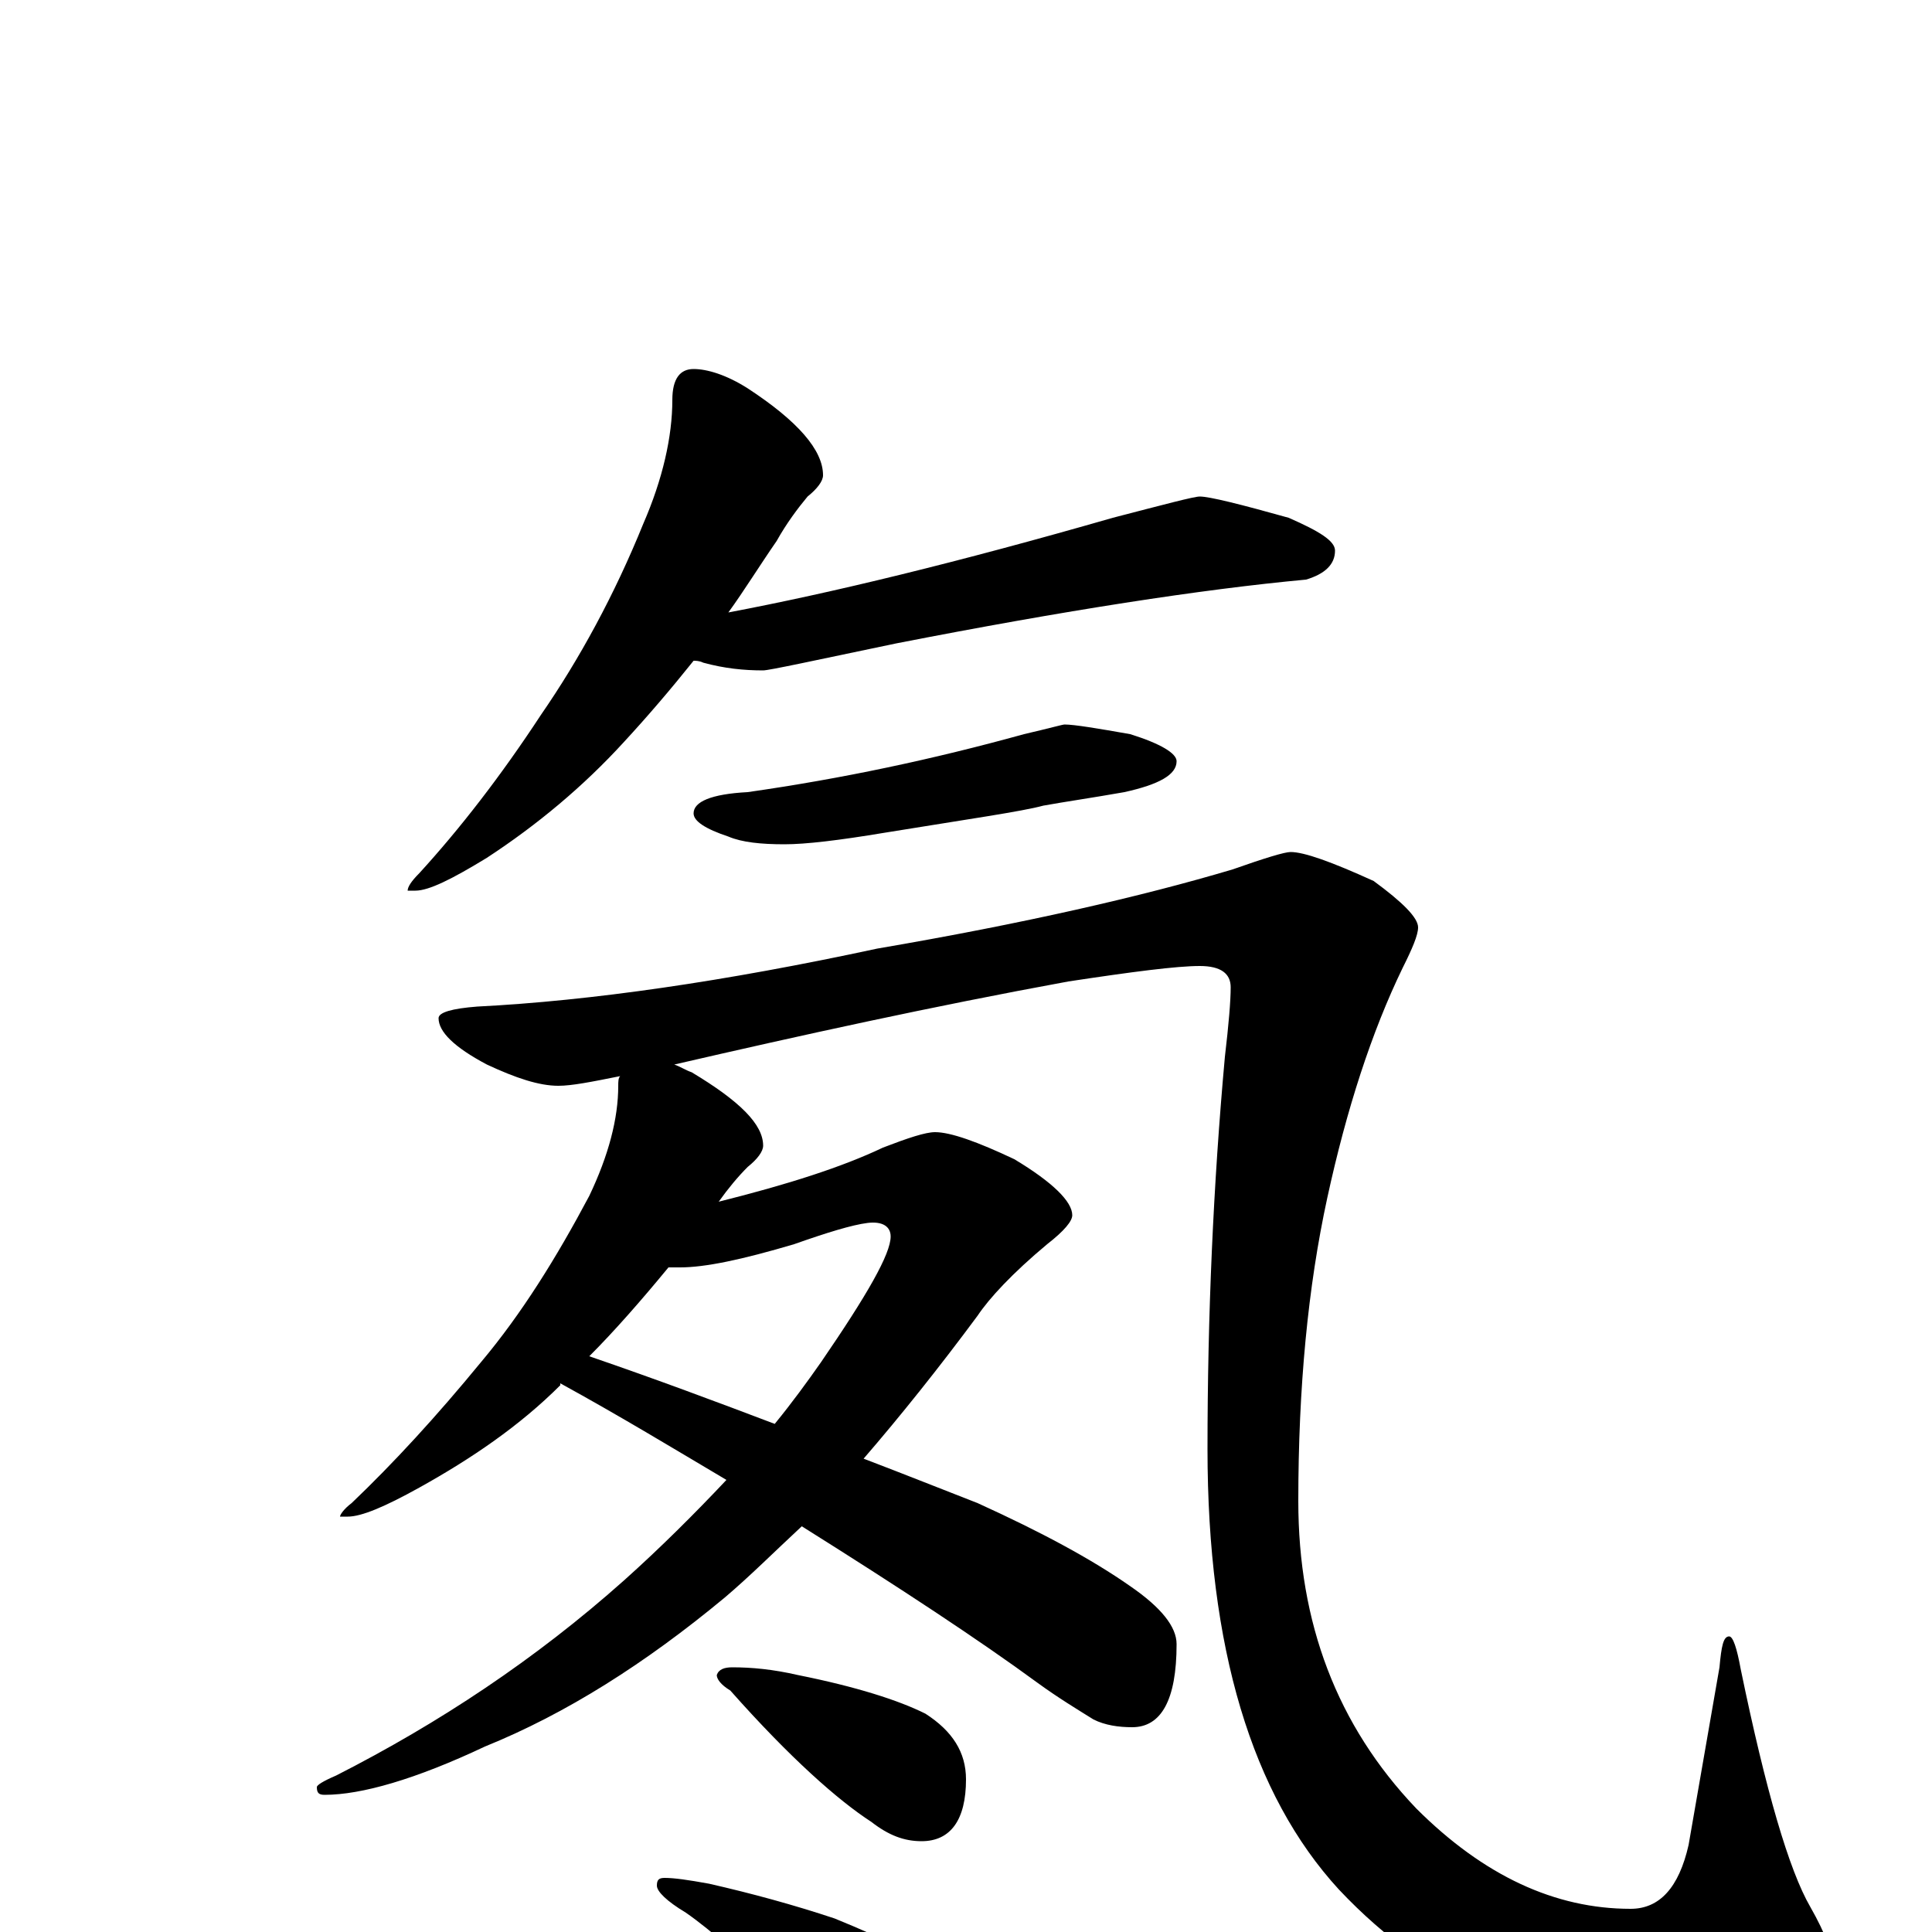 <?xml version="1.0" encoding="utf-8" ?>
<!DOCTYPE svg PUBLIC "-//W3C//DTD SVG 1.1//EN" "http://www.w3.org/Graphics/SVG/1.1/DTD/svg11.dtd">
<svg version="1.1" id="Layer_1" xmlns="http://www.w3.org/2000/svg" xmlns:xlink="http://www.w3.org/1999/xlink" x="0px" y="145px" width="1000px" height="1000px" viewBox="0 0 1000 1000" enable-background="new 0 0 1000 1000" xml:space="preserve">
<g id="Layer_1">
<path id="glyph" transform="matrix(1 0 0 -1 0 1000)" d="M359,809C366,809 376,806 387,799C413,782 426,767 426,754C426,751 423,747 418,743C413,737 407,729 402,720C393,707 385,694 377,683C430,693 496,709 576,732C603,739 618,743 621,743C626,743 642,739 667,732C683,725 691,720 691,715C691,708 686,703 676,700C622,695 551,684 464,667C421,658 398,653 395,653C385,653 375,654 364,657C362,658 360,658 359,658C347,643 335,629 323,616C302,593 278,573 252,556C234,545 222,539 215,539l-4,0C211,541 213,544 217,548C238,571 259,598 280,630C300,659 318,692 333,729C343,752 348,774 348,793C348,804 352,809 359,809M551,625C556,625 568,623 585,620C601,615 609,610 609,606C609,599 600,594 582,590C565,587 551,585 540,583C529,580 501,576 458,569C434,565 417,563 406,563C394,563 384,564 377,567C365,571 359,575 359,579C359,585 368,589 387,590C436,597 483,607 530,620C543,623 550,625 551,625M668,559C675,559 689,554 711,544C726,533 734,525 734,520C734,516 731,509 726,499C710,466 697,426 687,380C677,334 672,282 672,223C672,160 692,107 733,64C768,29 805,12 844,12C859,12 869,23 874,45l16,92C891,148 892,153 895,153C897,153 899,147 901,136C914,73 926,32 937,13C945,-1 949,-12 949,-19C949,-28 943,-35 931,-42C917,-50 897,-54 871,-54C800,-54 741,-29 693,22C648,71 625,147 625,250C625,319 628,387 634,453C636,470 637,482 637,489C637,496 632,500 621,500C609,500 586,497 553,492C482,479 414,464 349,449C352,448 355,446 358,445C383,430 395,418 395,407C395,404 392,400 387,396C382,391 377,385 372,378C408,387 436,396 457,406C470,411 479,414 484,414C492,414 506,409 525,400C545,388 555,378 555,371C555,368 551,363 542,356C524,341 512,328 506,319C486,292 466,267 447,245C468,237 488,229 506,222C539,207 565,193 585,179C601,168 609,158 609,149C609,120 601,106 586,106C579,106 572,107 566,110C558,115 548,121 537,129C507,151 466,178 415,210C401,197 388,184 375,173C334,139 293,113 251,96C215,79 187,71 168,71C165,71 164,72 164,75C164,76 167,78 174,81C227,108 277,141 323,182C342,199 360,217 376,234C349,250 321,267 290,284l0,-1C269,262 244,245 217,230C199,220 187,215 180,215l-4,0C176,216 178,219 182,222C204,243 226,267 249,295C270,320 288,349 305,381C315,402 320,421 320,438C320,440 320,442 321,443C306,440 296,438 289,438C279,438 267,442 252,449C235,458 227,466 227,473C227,476 234,478 247,479C306,482 375,492 454,509C530,522 591,536 638,550C655,556 665,559 668,559M305,298C340,286 372,274 401,263C410,274 418,285 425,295C449,330 461,351 461,360C461,365 457,368 449,367C441,366 428,362 411,356C384,348 365,344 352,344C350,344 348,344 346,344C332,327 318,311 305,298M379,137C389,137 400,136 413,133C443,127 465,120 479,113C493,104 500,93 500,79C500,58 492,47 477,47C468,47 460,50 451,57C434,68 409,90 378,125C373,128 371,131 371,133C372,136 375,137 379,137M344,28C349,28 356,27 367,25C389,20 411,14 432,7C459,-4 477,-13 485,-21C492,-29 496,-37 496,-46C496,-54 494,-62 490,-71C486,-78 480,-82 473,-82C470,-82 464,-80 456,-76C444,-70 429,-57 410,-38C386,-15 368,1 355,10C345,16 340,21 340,24C340,27 341,28 344,28z"/>
</g>
</svg>
